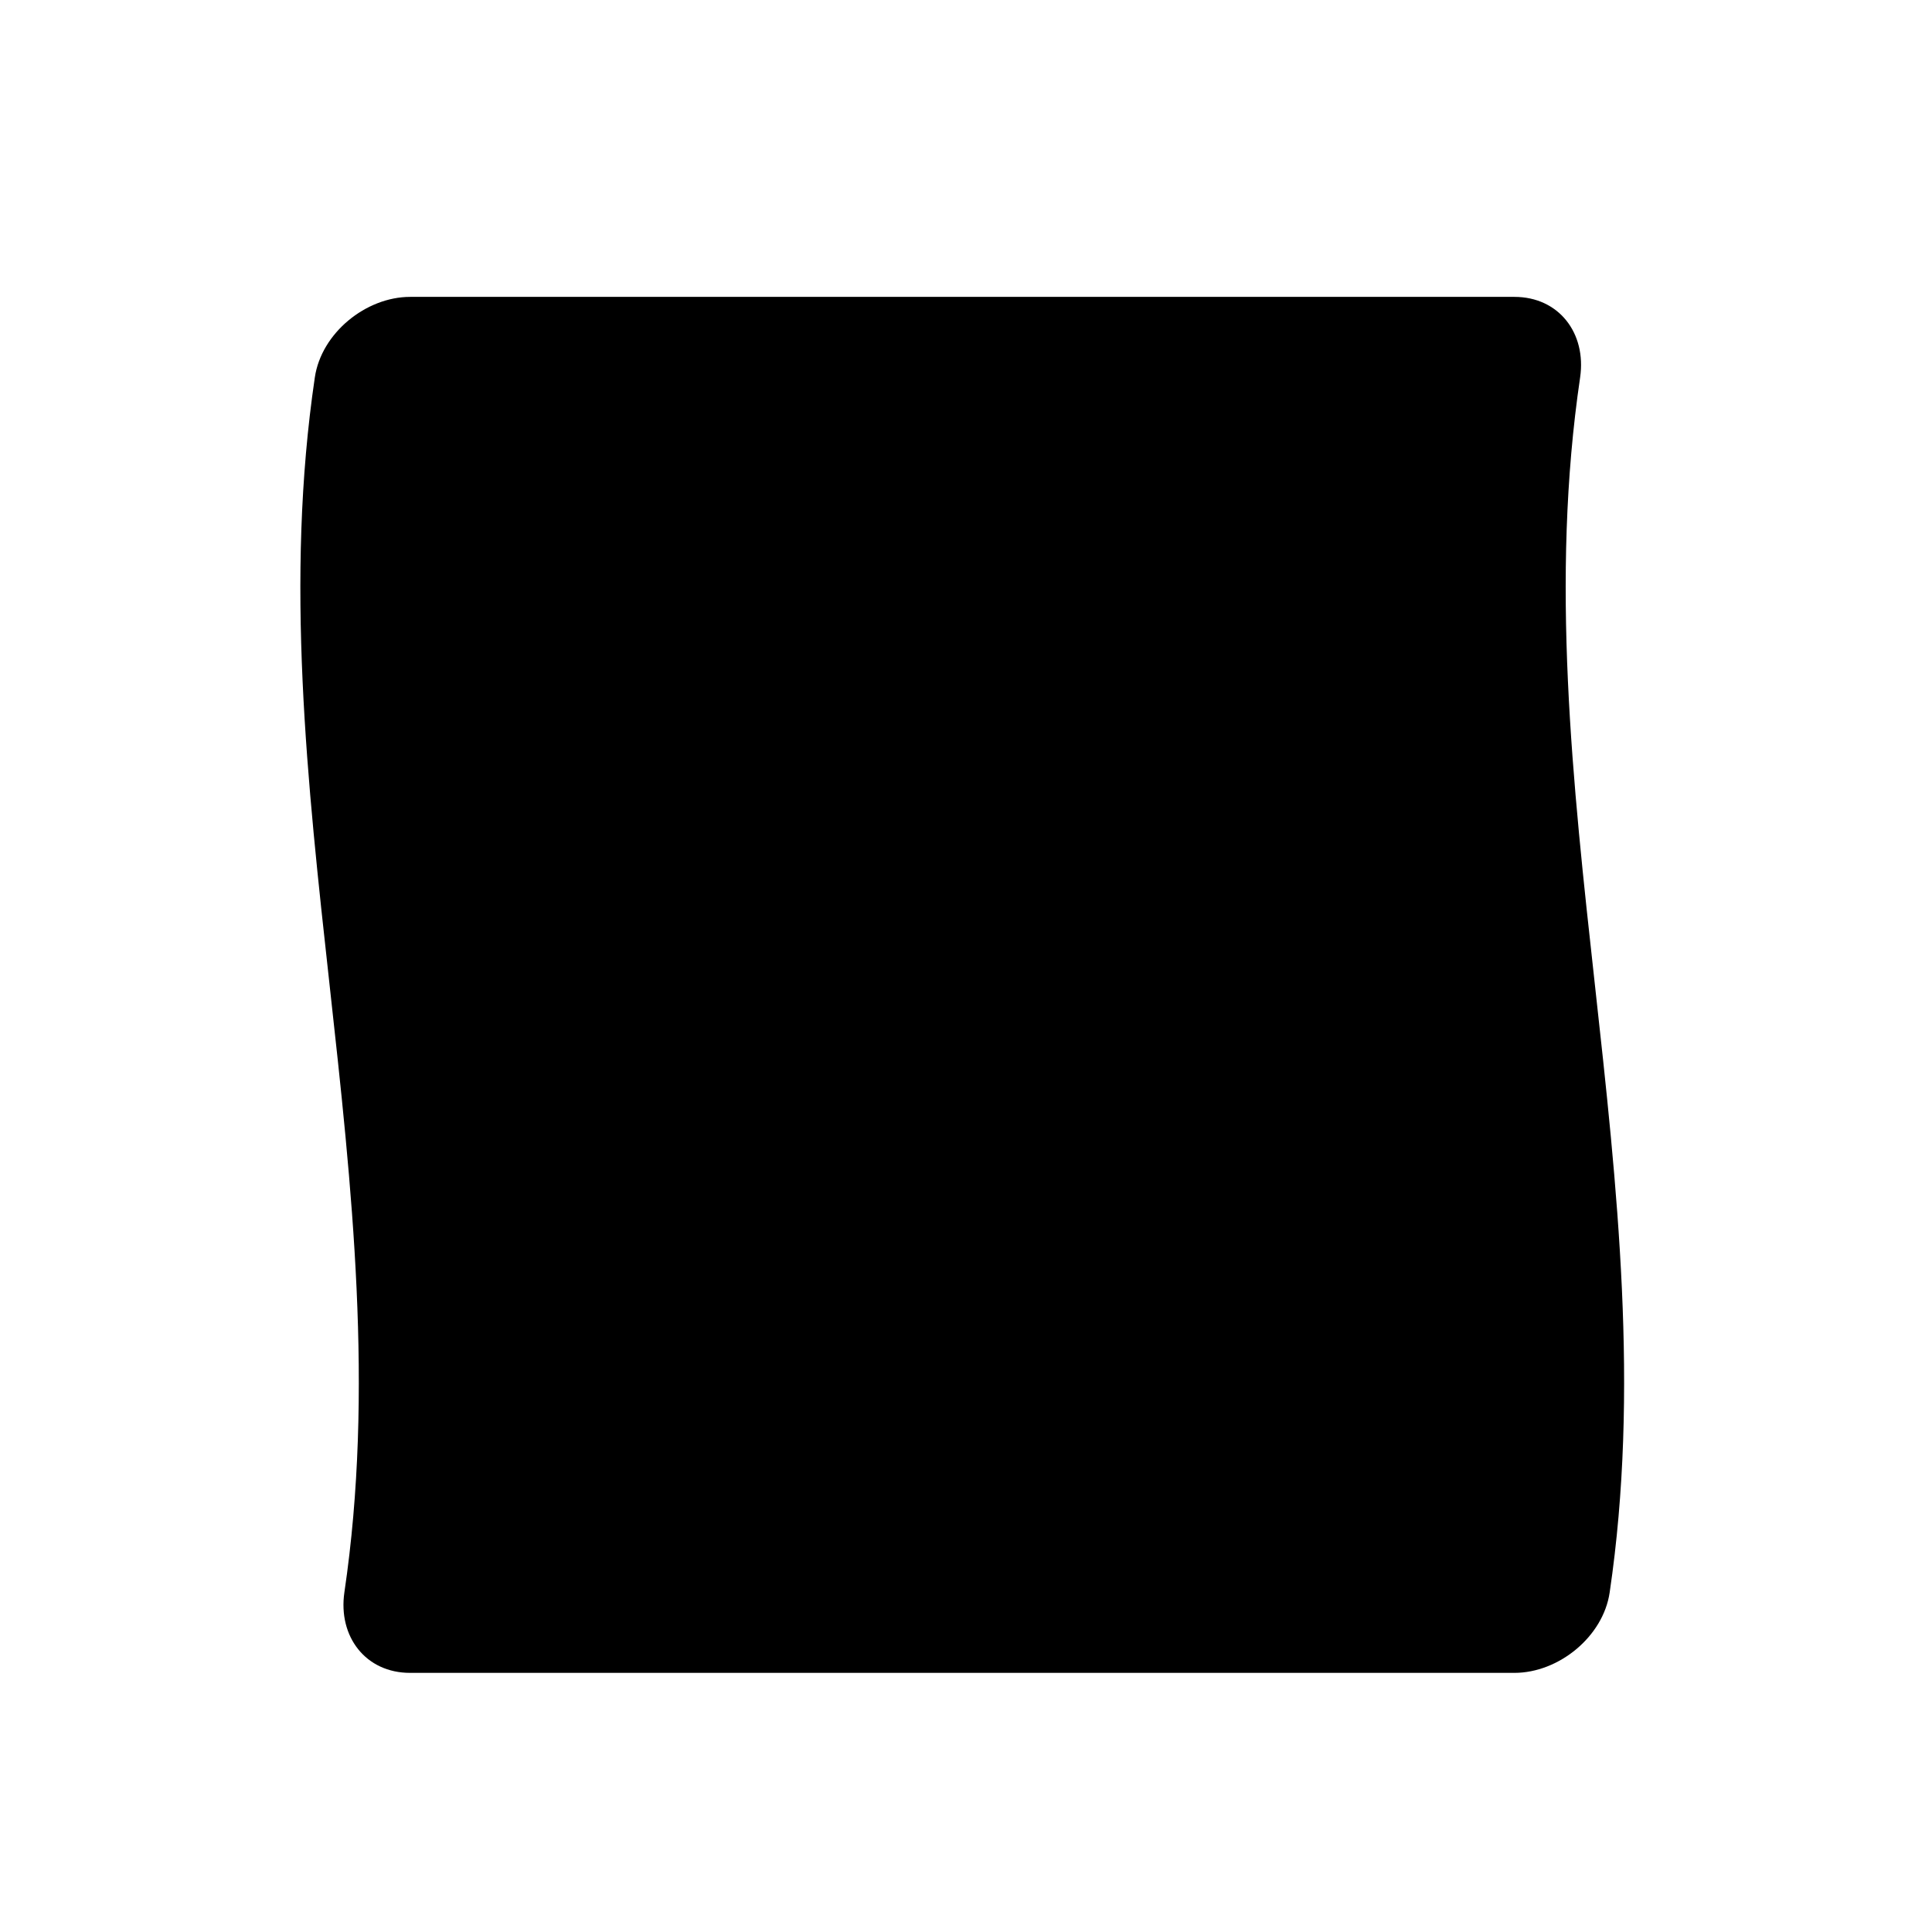 <?xml version="1.0" encoding="utf-8"?>
<!-- Generator: Adobe Illustrator 14.0.0, SVG Export Plug-In . SVG Version: 6.00 Build 43363)  -->
<!DOCTYPE svg PUBLIC "-//W3C//DTD SVG 1.1//EN" "http://www.w3.org/Graphics/SVG/1.1/DTD/svg11.dtd">
<svg version="1.1" id="Layer_1" xmlns="http://www.w3.org/2000/svg" xmlns:xlink="http://www.w3.org/1999/xlink" x="0px" y="0px"
	 width="24px" height="24px" viewBox="0 0 24 24" enable-background="new 0 0 24 24" xml:space="preserve">
<g>
	<path d="M19.996,19.781c-0.08,0.55-0.633,1-1.184,1c-4.572,0-9.146,0-13.718,0c-0.551,0-0.896-0.45-0.816-1
		C5.021,14.75,3.167,9.719,3.911,4.688c0.081-0.55,0.634-1,1.184-1c4.573,0,9.146,0,13.718,0c0.551,0,0.896,0.45,0.816,1
		C18.886,9.719,20.739,14.75,19.996,19.781z"/>
</g>
</svg>
